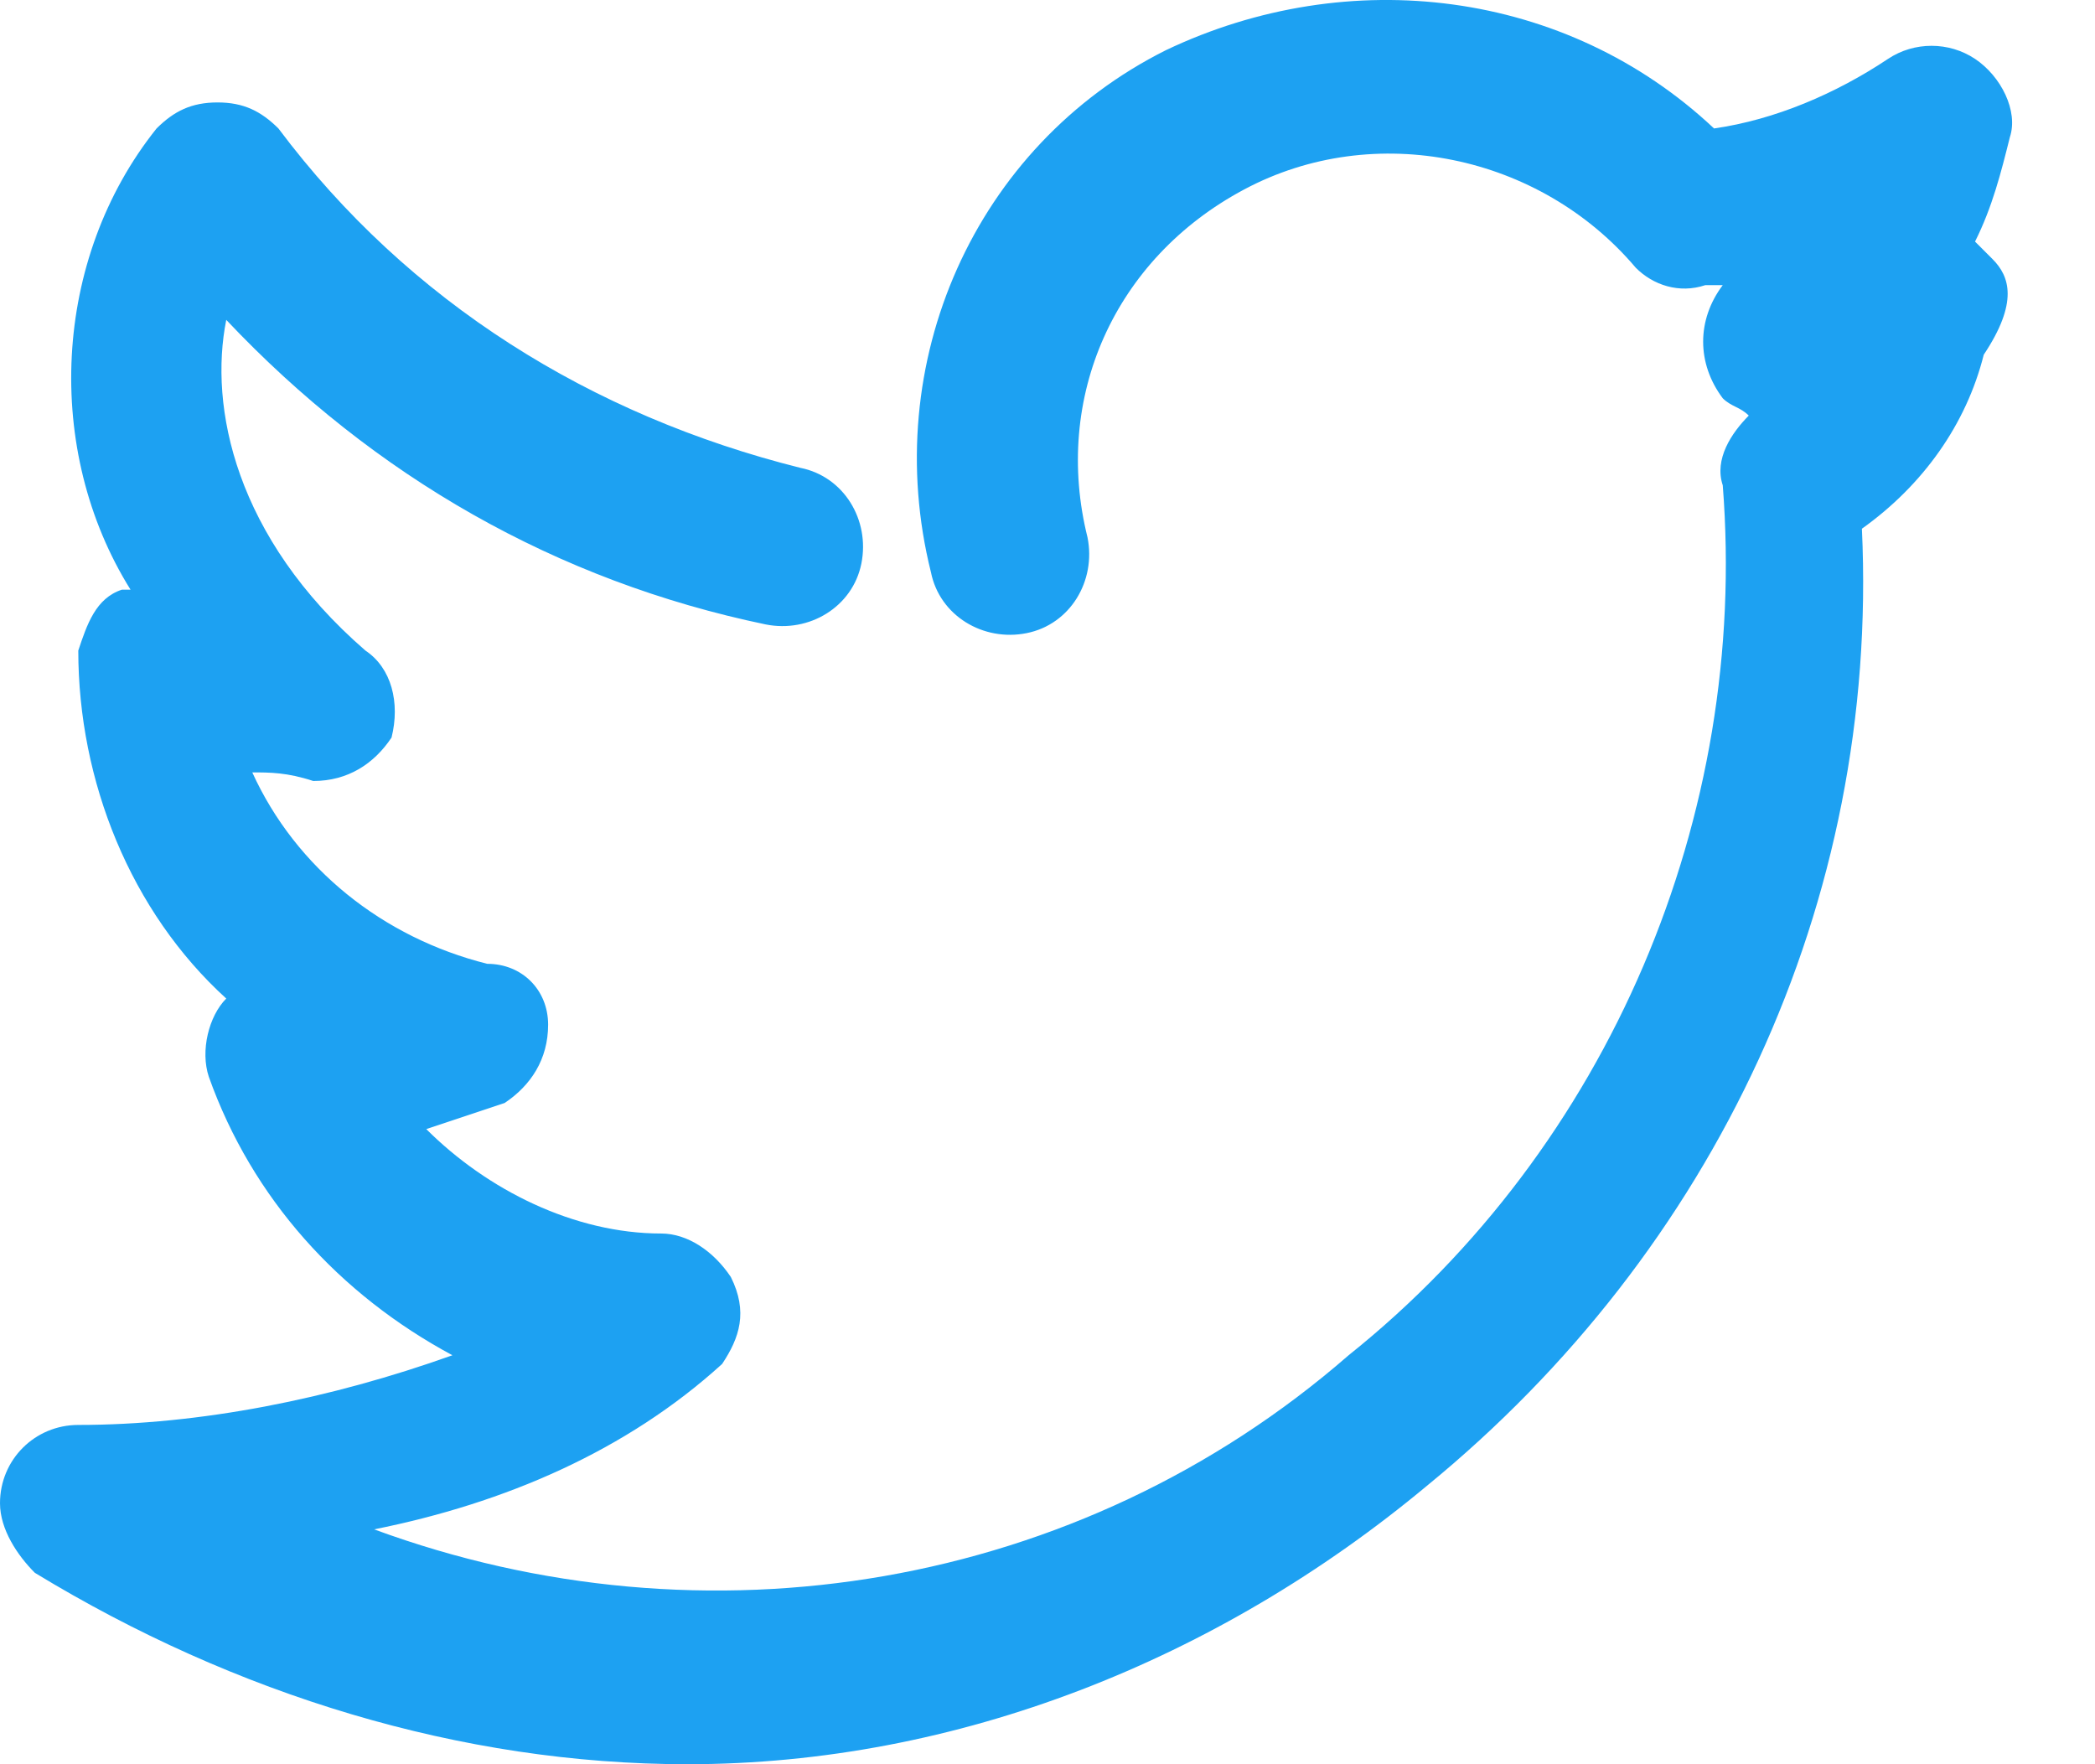 <svg width="19" height="16" viewBox="0 0 19 16" fill="none" xmlns="http://www.w3.org/2000/svg">
<path d="M18.07 2.349C17.991 2.27 17.991 2.27 17.912 2.191C18.07 1.876 18.149 1.56 18.228 1.244C18.306 1.008 18.149 0.692 17.912 0.534C17.675 0.376 17.36 0.376 17.123 0.534C16.649 0.85 16.097 1.086 15.545 1.165C14.203 -0.097 12.231 -0.334 10.574 0.455C8.838 1.323 7.97 3.296 8.443 5.19C8.522 5.584 8.917 5.821 9.311 5.742C9.706 5.663 9.942 5.269 9.863 4.874C9.548 3.612 10.1 2.349 11.284 1.718C12.467 1.087 13.967 1.402 14.835 2.428C14.992 2.586 15.229 2.665 15.466 2.586H15.624C15.387 2.901 15.387 3.296 15.624 3.612C15.703 3.69 15.781 3.69 15.86 3.769C15.703 3.927 15.545 4.164 15.624 4.401C15.86 7.399 14.598 10.398 12.231 12.291C9.785 14.422 6.391 14.974 3.393 13.87C4.577 13.633 5.681 13.159 6.549 12.37C6.707 12.133 6.786 11.897 6.628 11.581C6.47 11.345 6.234 11.187 5.997 11.187C5.208 11.187 4.419 10.792 3.866 10.24C4.103 10.161 4.34 10.082 4.577 10.003C4.813 9.845 4.971 9.608 4.971 9.293C4.971 8.977 4.734 8.741 4.419 8.741C3.472 8.504 2.683 7.873 2.288 7.005C2.446 7.005 2.604 7.005 2.841 7.083C3.156 7.083 3.393 6.926 3.551 6.689C3.63 6.373 3.551 6.058 3.314 5.9C2.131 4.874 1.894 3.69 2.052 2.901C3.393 4.322 5.05 5.269 6.944 5.663C7.338 5.742 7.733 5.505 7.812 5.111C7.891 4.716 7.654 4.322 7.259 4.243C5.366 3.769 3.709 2.744 2.525 1.165C2.367 1.008 2.209 0.929 1.973 0.929C1.736 0.929 1.578 1.008 1.42 1.165C0.473 2.349 0.395 4.085 1.184 5.348H1.105C0.868 5.426 0.789 5.663 0.71 5.9C0.71 7.083 1.184 8.267 2.052 9.056C1.894 9.214 1.815 9.53 1.894 9.766C2.288 10.871 3.077 11.739 4.103 12.291C2.998 12.686 1.815 12.923 0.71 12.923C0.316 12.923 0 13.238 0 13.633C0 13.87 0.158 14.106 0.316 14.264C2.131 15.369 4.182 16 6.234 16C8.68 16 11.047 15.053 12.941 13.475C15.545 11.345 17.044 8.188 16.886 4.795C17.439 4.401 17.833 3.848 17.991 3.217C18.306 2.744 18.228 2.507 18.07 2.349Z" fill="#1DA1F2"/>
</svg>
